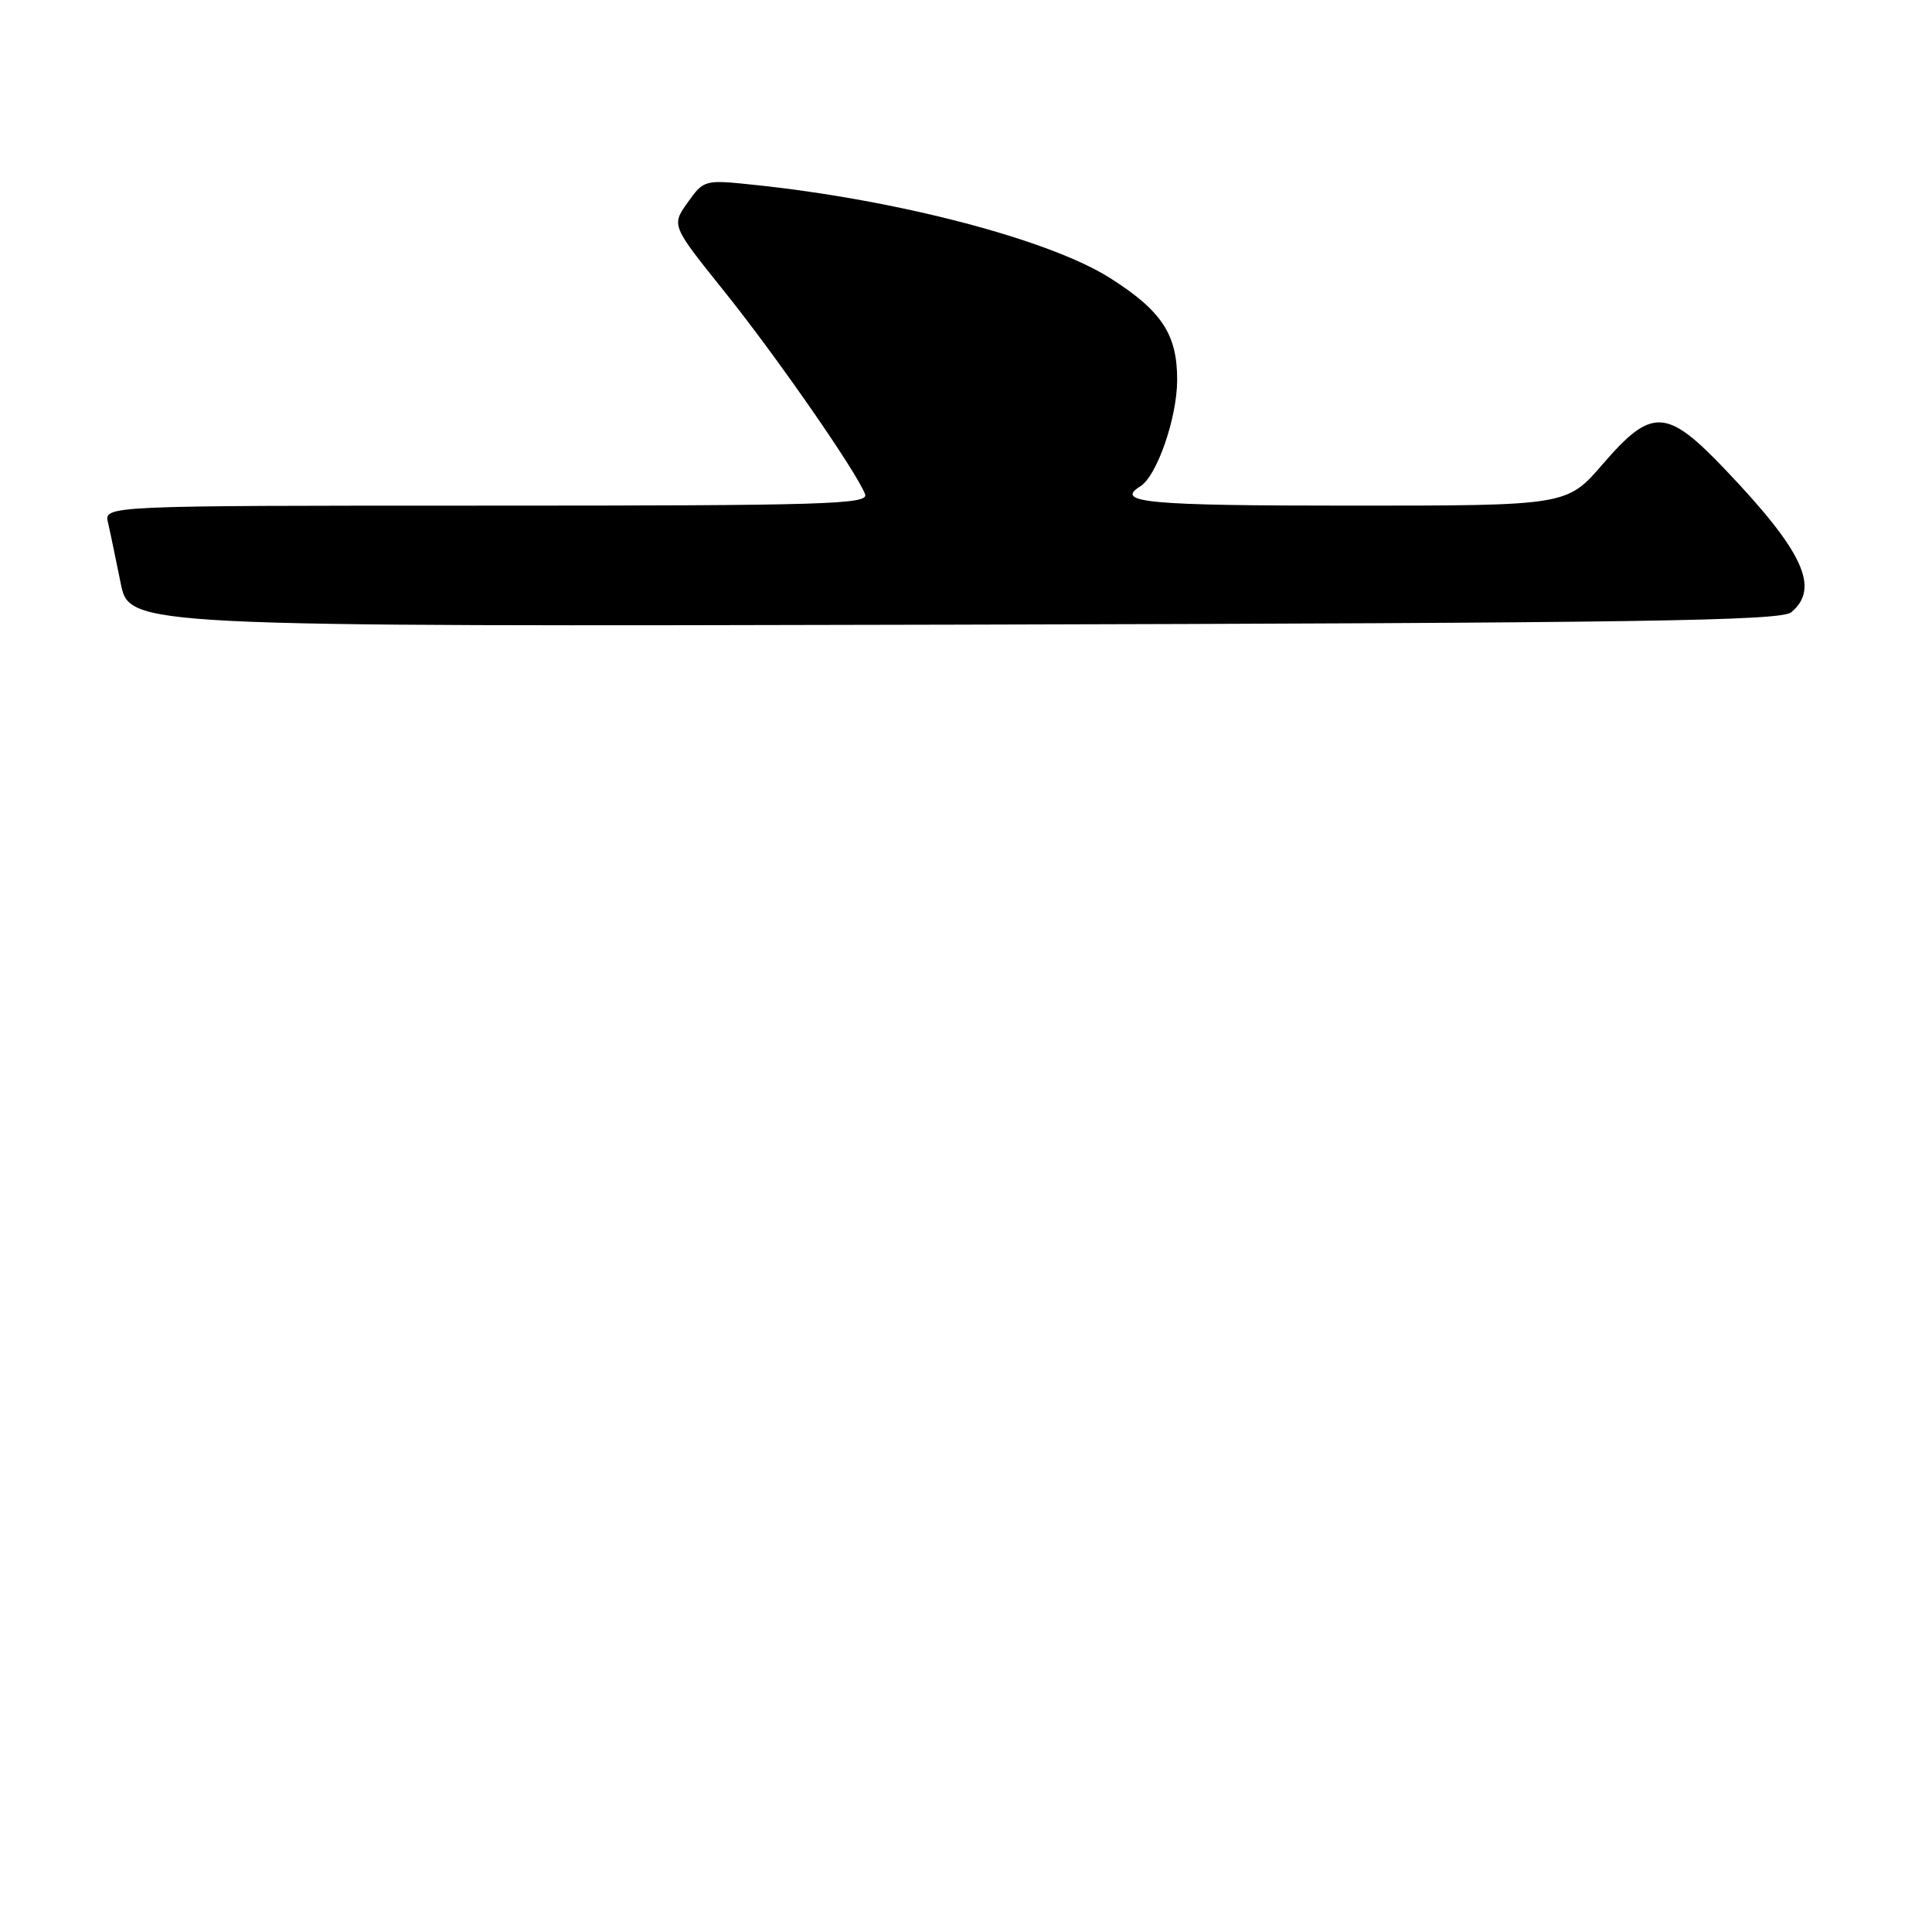 <?xml version="1.0" encoding="UTF-8" standalone="no"?>
<!DOCTYPE svg PUBLIC "-//W3C//DTD SVG 1.1//EN" "http://www.w3.org/Graphics/SVG/1.1/DTD/svg11.dtd" >
<svg xmlns="http://www.w3.org/2000/svg" xmlns:xlink="http://www.w3.org/1999/xlink" version="1.1" viewBox="0 0 256 256">
 <g >
 <path fill="currentColor"
d=" M 237.35 81.13 C 241.19 77.93 238.96 73.09 228.63 62.25 C 220.83 54.05 218.87 53.96 212.37 61.50 C 207.62 67.00 207.62 67.00 178.81 67.00 C 152.06 67.00 147.62 66.59 151.10 64.44 C 153.29 63.08 155.96 55.40 155.98 50.38 C 156.00 44.32 153.95 41.19 147.07 36.83 C 139.04 31.74 118.87 26.46 99.89 24.49 C 93.35 23.80 93.26 23.83 91.12 26.83 C 88.96 29.87 88.96 29.87 95.98 38.62 C 102.87 47.20 113.49 62.50 114.63 65.49 C 115.15 66.83 109.36 67.00 64.50 67.00 C 13.78 67.00 13.78 67.00 14.31 69.25 C 14.60 70.49 15.35 74.10 15.99 77.27 C 17.15 83.03 17.15 83.03 126.42 82.77 C 217.28 82.55 235.97 82.27 237.35 81.13 Z "/>
</g>
</svg>
